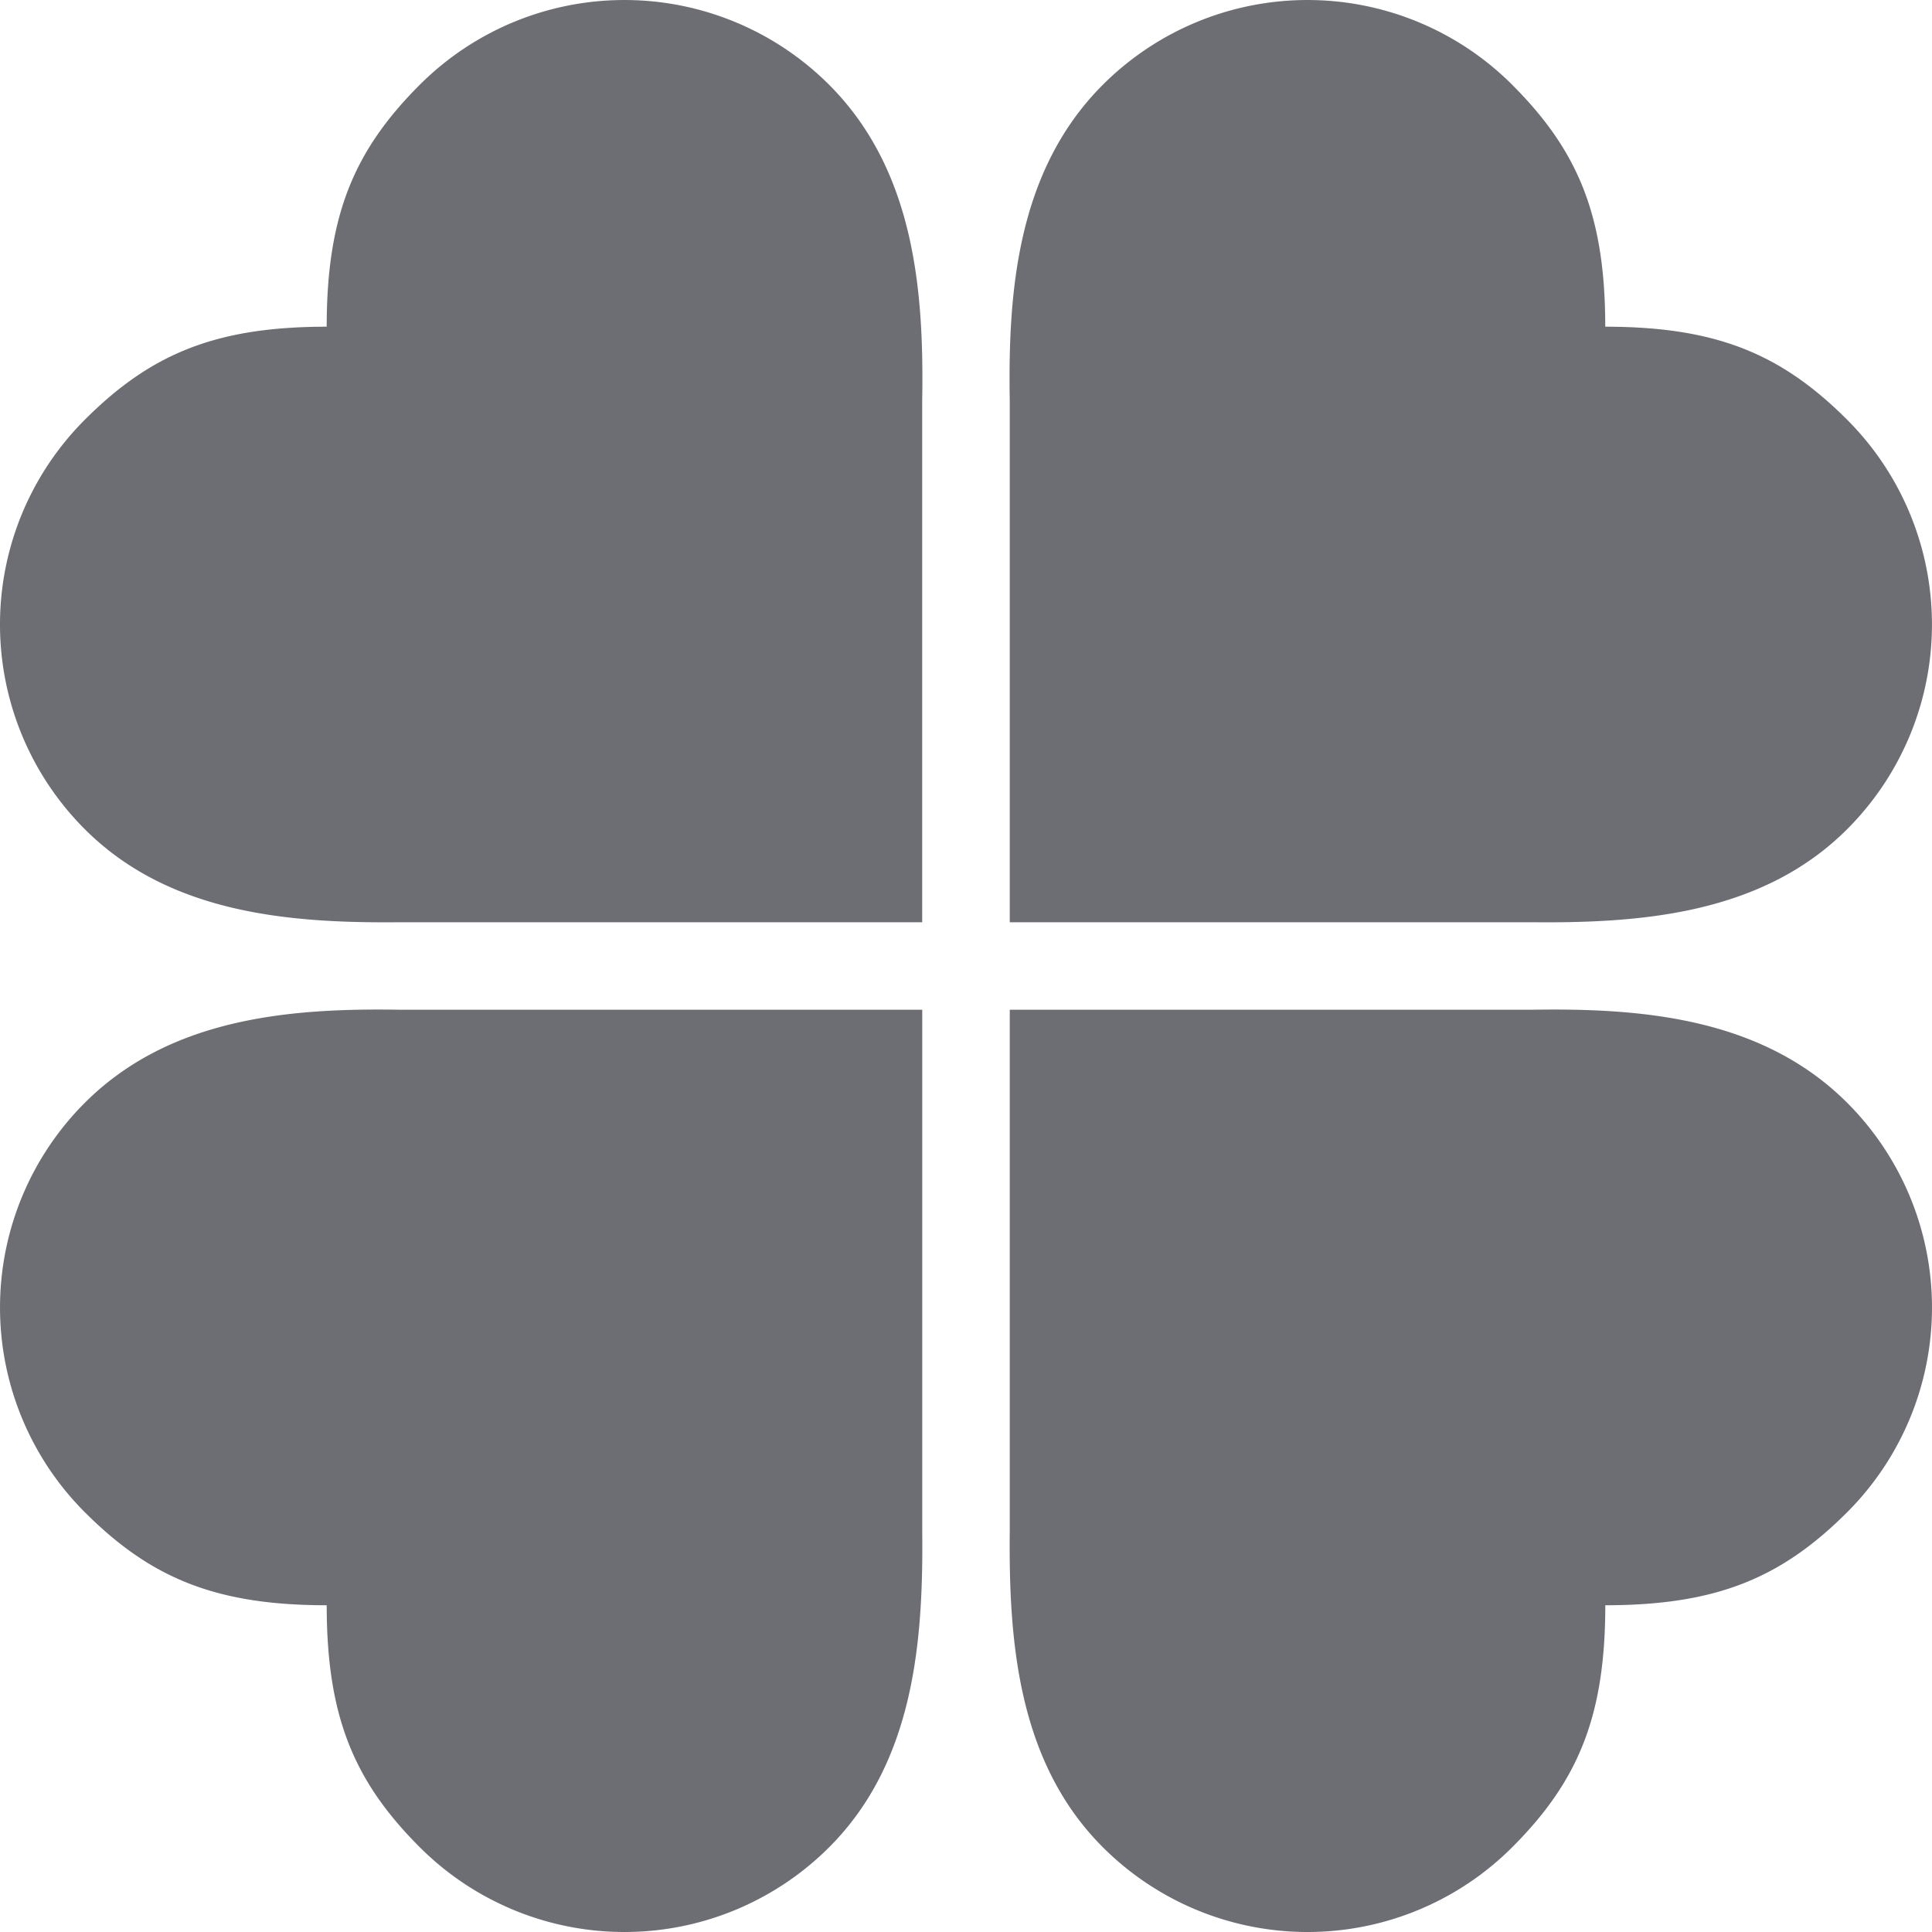<?xml version="1.0" encoding="UTF-8"?>
<svg xmlns="http://www.w3.org/2000/svg" 
     viewBox="11.903 11.902 40.195 40.195" 
     width="40.195" 
     height="40.195">
    <path 
        fill="#6D6D74" 
        d="M50.333 29.153c-1.773 1.773-4.297 1.959-6.582 1.936h-10.84V20.248c-.039-2.284.155-4.8 1.936-6.582a6.023 6.023 0 0 1 8.517 0c1.363 1.363 1.936 2.71 1.936 5.033 2.323 0 3.67.573 5.033 1.936a6.023 6.023 0 0 1 0 8.518Zm-21.179 21.18c1.773-1.773 1.959-4.297 1.936-6.581V32.91H20.249c-2.284-.039-4.8.155-6.582 1.936a6.023 6.023 0 0 0 0 8.517c1.363 1.363 2.71 1.936 5.033 1.936 0 2.323.573 3.67 1.936 5.034a6.023 6.023 0 0 0 8.518 0Zm-15.487-21.18c1.773 1.773 4.298 1.959 6.582 1.936h10.84V20.248c.039-2.284-.155-4.8-1.936-6.582a6.023 6.023 0 0 0-8.517 0c-1.363 1.363-1.936 2.71-1.936 5.033-2.323 0-3.67.573-5.033 1.936a6.023 6.023 0 0 0 0 8.518Zm21.18 21.18c-1.773-1.773-1.959-4.297-1.936-6.581V32.91h10.841c2.284-.039 4.8.155 6.582 1.936a6.023 6.023 0 0 1 0 8.517c-1.363 1.363-2.71 1.936-5.033 1.936 0 2.323-.573 3.67-1.936 5.034a6.023 6.023 0 0 1-8.518 0Z">
    </path>
</svg>